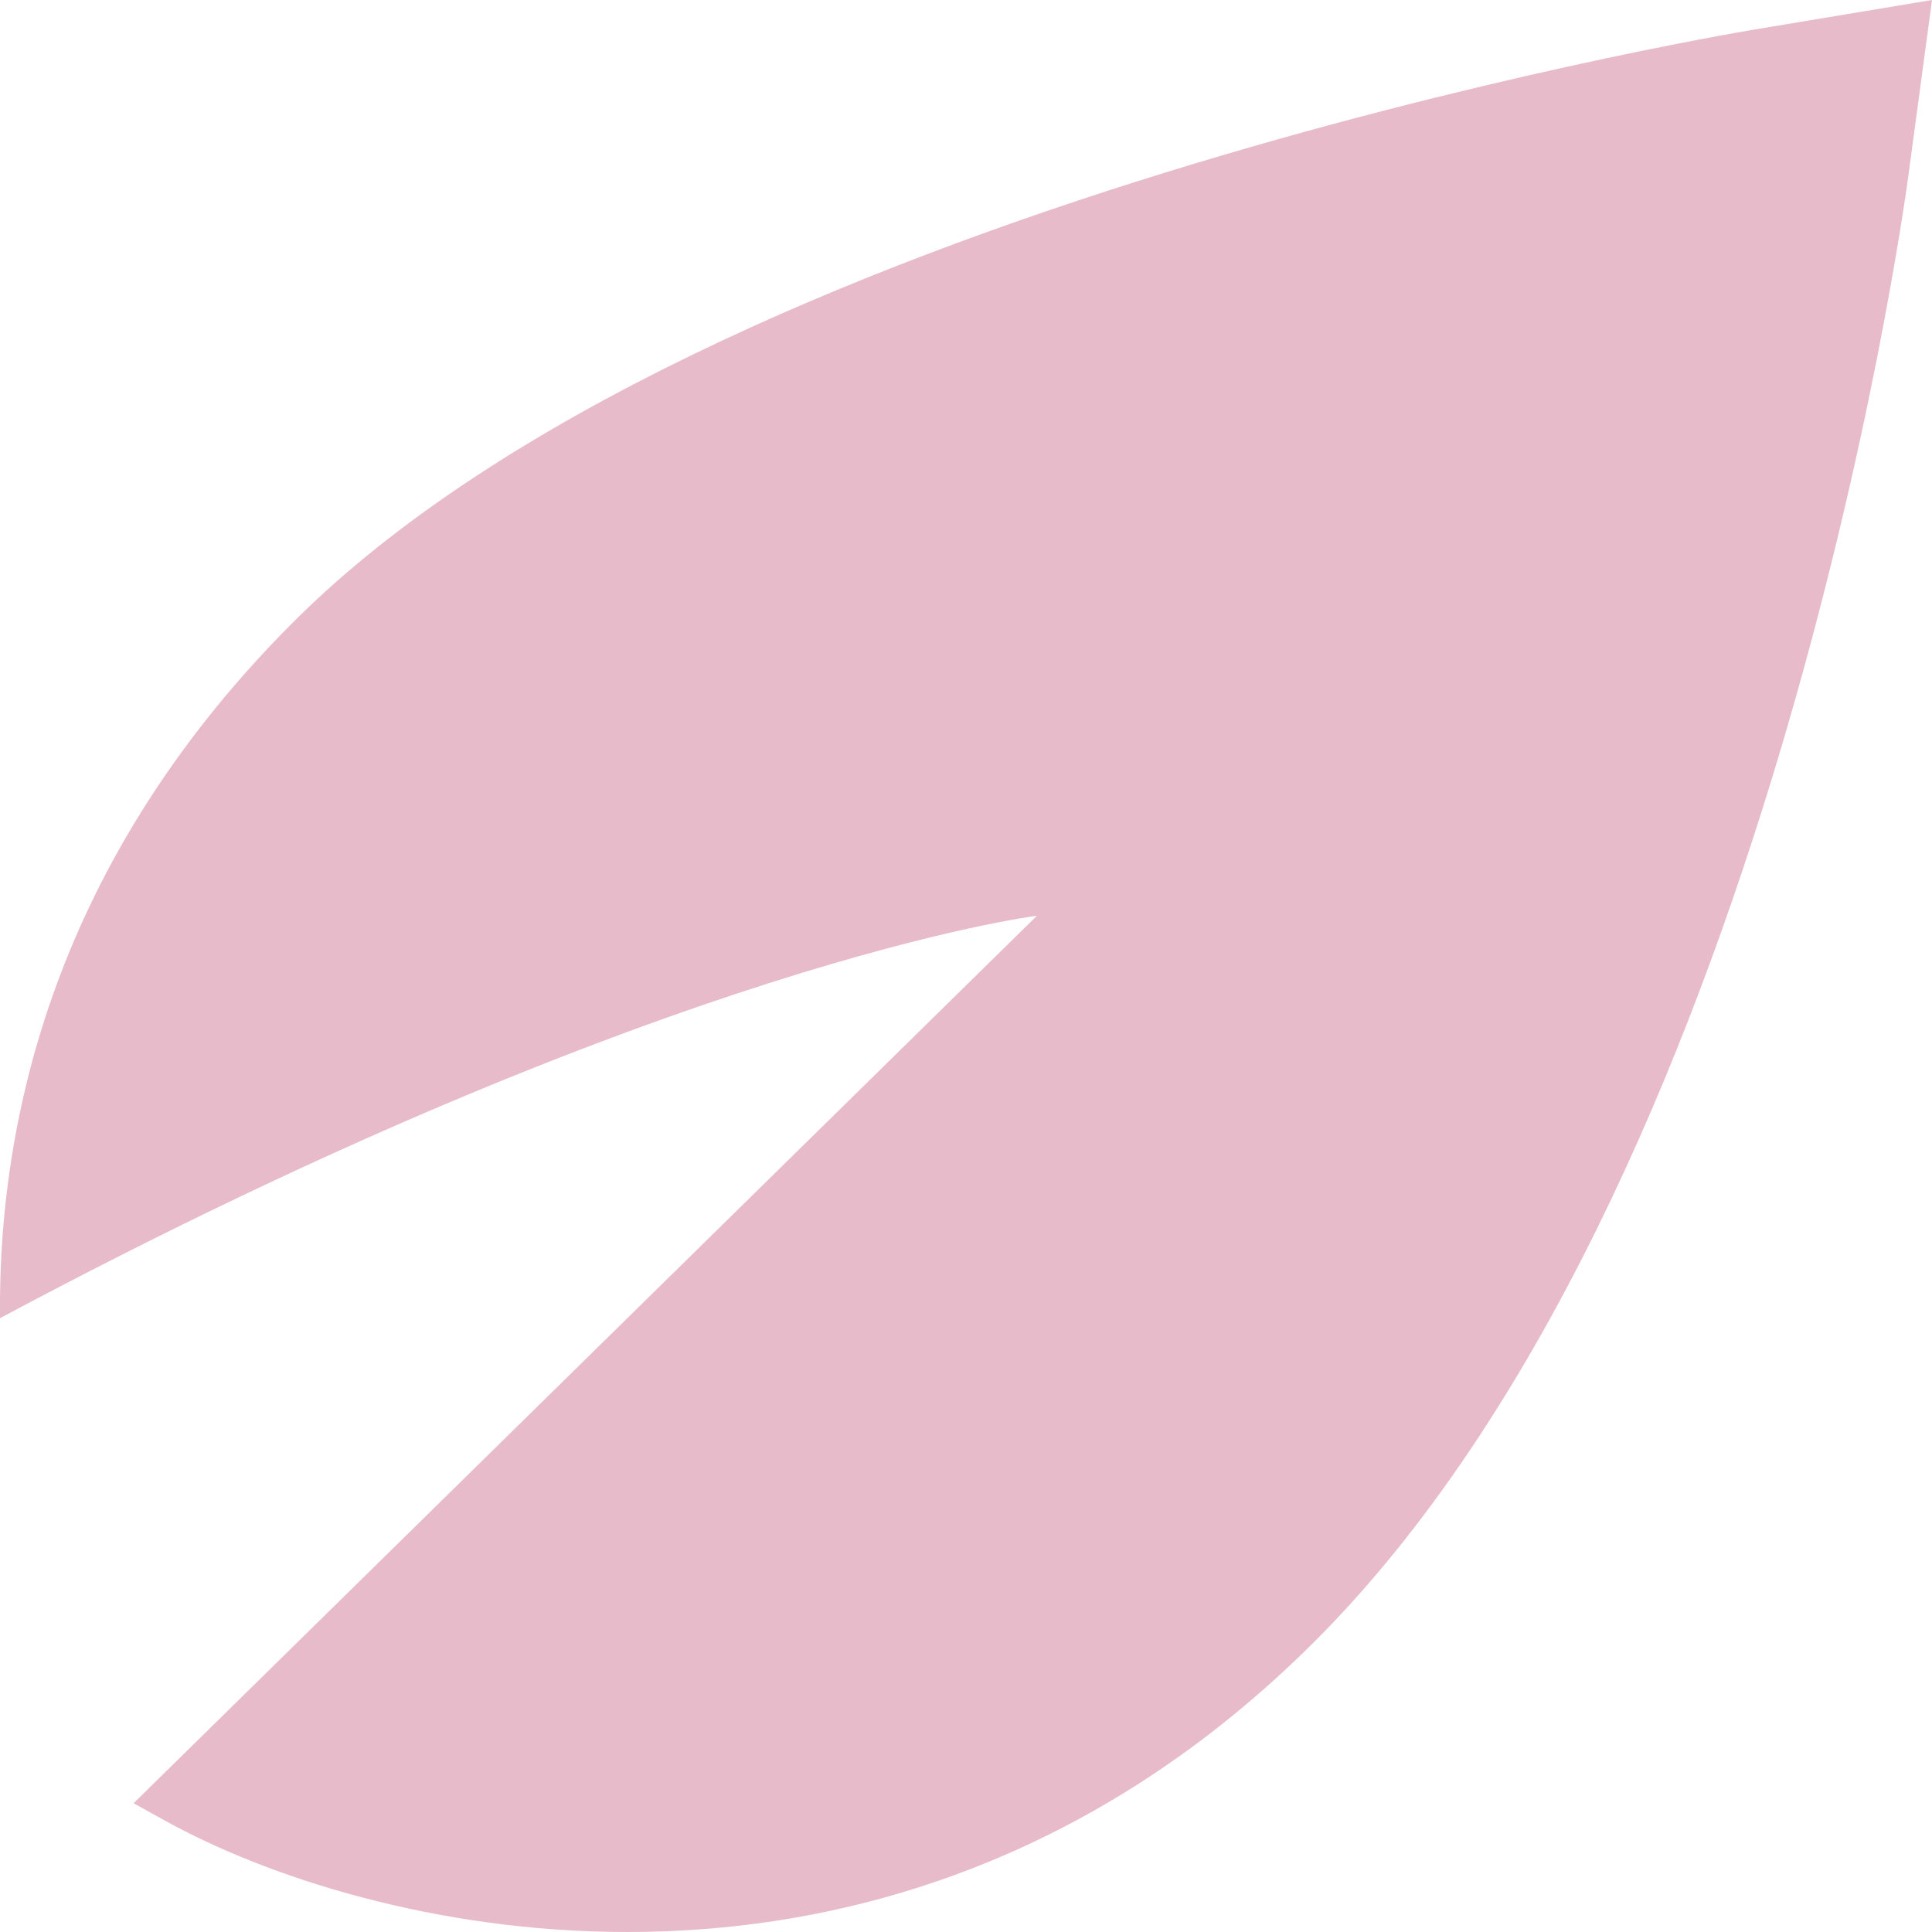 <?xml version="1.0" encoding="UTF-8"?>
<svg width="14px" height="14px" viewBox="0 0 14 14" version="1.1" xmlns="http://www.w3.org/2000/svg" xmlns:xlink="http://www.w3.org/1999/xlink">
    <title>Path</title>
    <g id="mlp" stroke="none" stroke-width="1" fill="none" fill-rule="evenodd">
        <g id="blue-copy" transform="translate(-719, -185)" fill="#E8BBCB" fill-rule="nonzero">
            <g id="Group-3" transform="translate(719, 182)">
                <path d="M12.719,3.213 C12.41,3.265 5.131,4.505 2.128,7.505 C0.487,9.144 -0.017,10.969 0,12.552 C4.846,9.964 7.514,9.636 7.514,9.636 L0.968,16.067 L1.201,16.196 C1.935,16.601 3.152,17 4.547,17 C6.125,17 7.931,16.488 9.526,14.895 C12.805,11.618 13.786,4.584 13.827,4.286 L14,3 L12.719,3.213 Z" id="Path"></path>
            </g>
        </g>
    </g>
</svg>